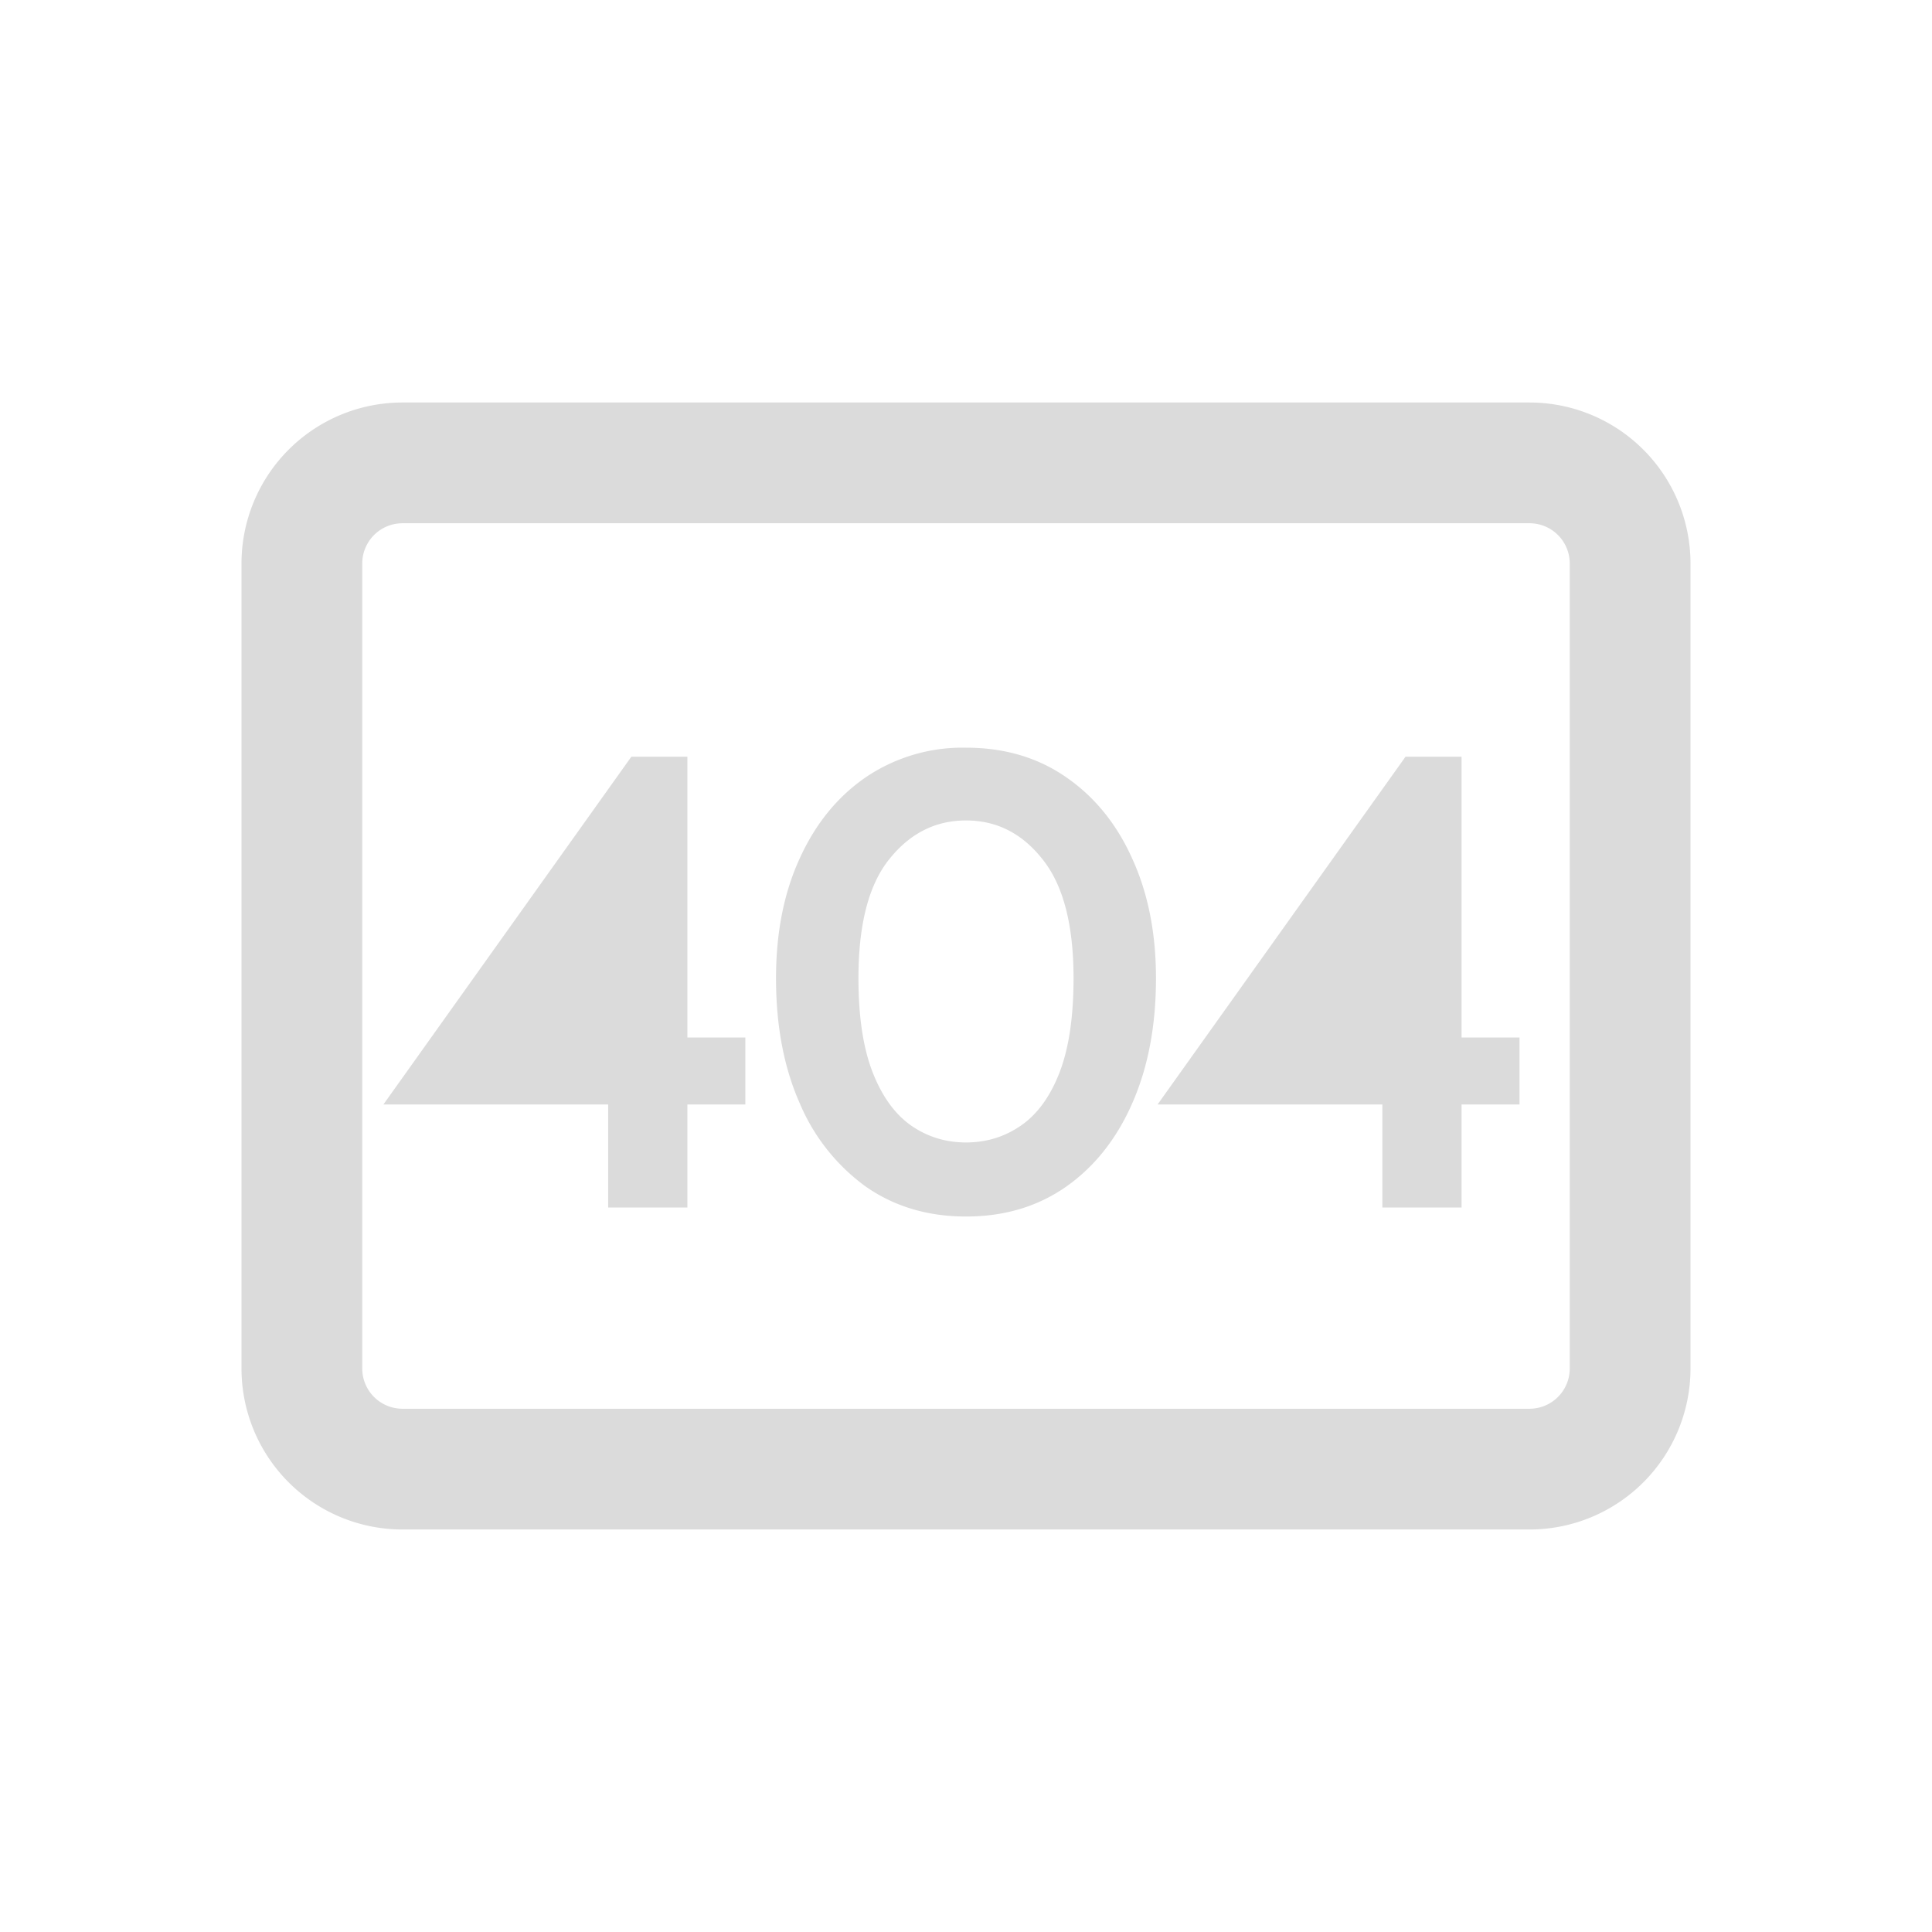<?xml version="1.0" standalone="no"?><!DOCTYPE svg PUBLIC "-//W3C//DTD SVG 1.1//EN" "http://www.w3.org/Graphics/SVG/1.1/DTD/svg11.dtd"><svg t="1744726071721" class="icon" viewBox="0 0 1024 1024" version="1.1" xmlns="http://www.w3.org/2000/svg" p-id="14016" xmlns:xlink="http://www.w3.org/1999/xlink" width="64" height="64"><path d="M512 644.779c-20.139 0-37.803-5.248-52.907-15.701a104.704 104.704 0 0 1-35.157-44.203c-8.448-18.987-12.629-41.131-12.629-66.389 0-24.107 4.181-45.355 12.629-63.659 8.405-18.432 20.139-32.768 35.157-43.008A91.392 91.392 0 0 1 512 396.288c20.267 0 37.888 5.163 52.907 15.531 15.104 10.368 26.88 24.747 35.157 43.179 8.405 18.347 12.629 39.467 12.629 63.488 0 25.259-4.224 47.36-12.629 66.389-8.32 18.901-20.053 33.621-35.157 44.203-15.019 10.453-32.64 15.701-52.907 15.701z m0-39.253c10.795 0 20.48-2.987 29.013-8.875 8.661-5.931 15.488-15.232 20.48-27.989 4.992-12.843 7.509-29.568 7.509-50.176 0-28.331-5.461-49.323-16.384-62.976-10.837-13.781-24.32-20.651-40.619-20.651-16.171 0-29.696 6.827-40.619 20.48-10.923 13.525-16.384 34.56-16.384 63.147 0 20.352 2.517 36.992 7.509 49.835 4.992 12.757 11.776 22.144 20.309 28.16 8.619 6.016 18.347 9.045 29.184 9.045zM322.347 640v-54.613H203.221l131.413-184.32h29.696v148.821h30.72v35.499h-30.72V640h-41.984z m0-90.112H270.677l51.669-73.387v73.387zM732.672 585.387V640h41.984v-54.613h30.72v-35.499h-30.72V401.067h-29.696l-131.413 184.32h119.125z m-51.669-35.499h51.669v-73.387l-51.669 73.387z" fill="#dbdbdb" p-id="14017"></path><path d="M810.667 213.333H213.333a85.333 85.333 0 0 0-85.333 85.333v426.667a85.333 85.333 0 0 0 85.333 85.333h597.333a85.333 85.333 0 0 0 85.333-85.333V298.667a85.333 85.333 0 0 0-85.333-85.333zM213.333 277.333h597.333a21.333 21.333 0 0 1 21.333 21.333v426.667a21.333 21.333 0 0 1-21.333 21.333H213.333a21.333 21.333 0 0 1-21.333-21.333V298.667a21.333 21.333 0 0 1 21.333-21.333z" fill="#dbdbdb" p-id="14018"></path></svg>
